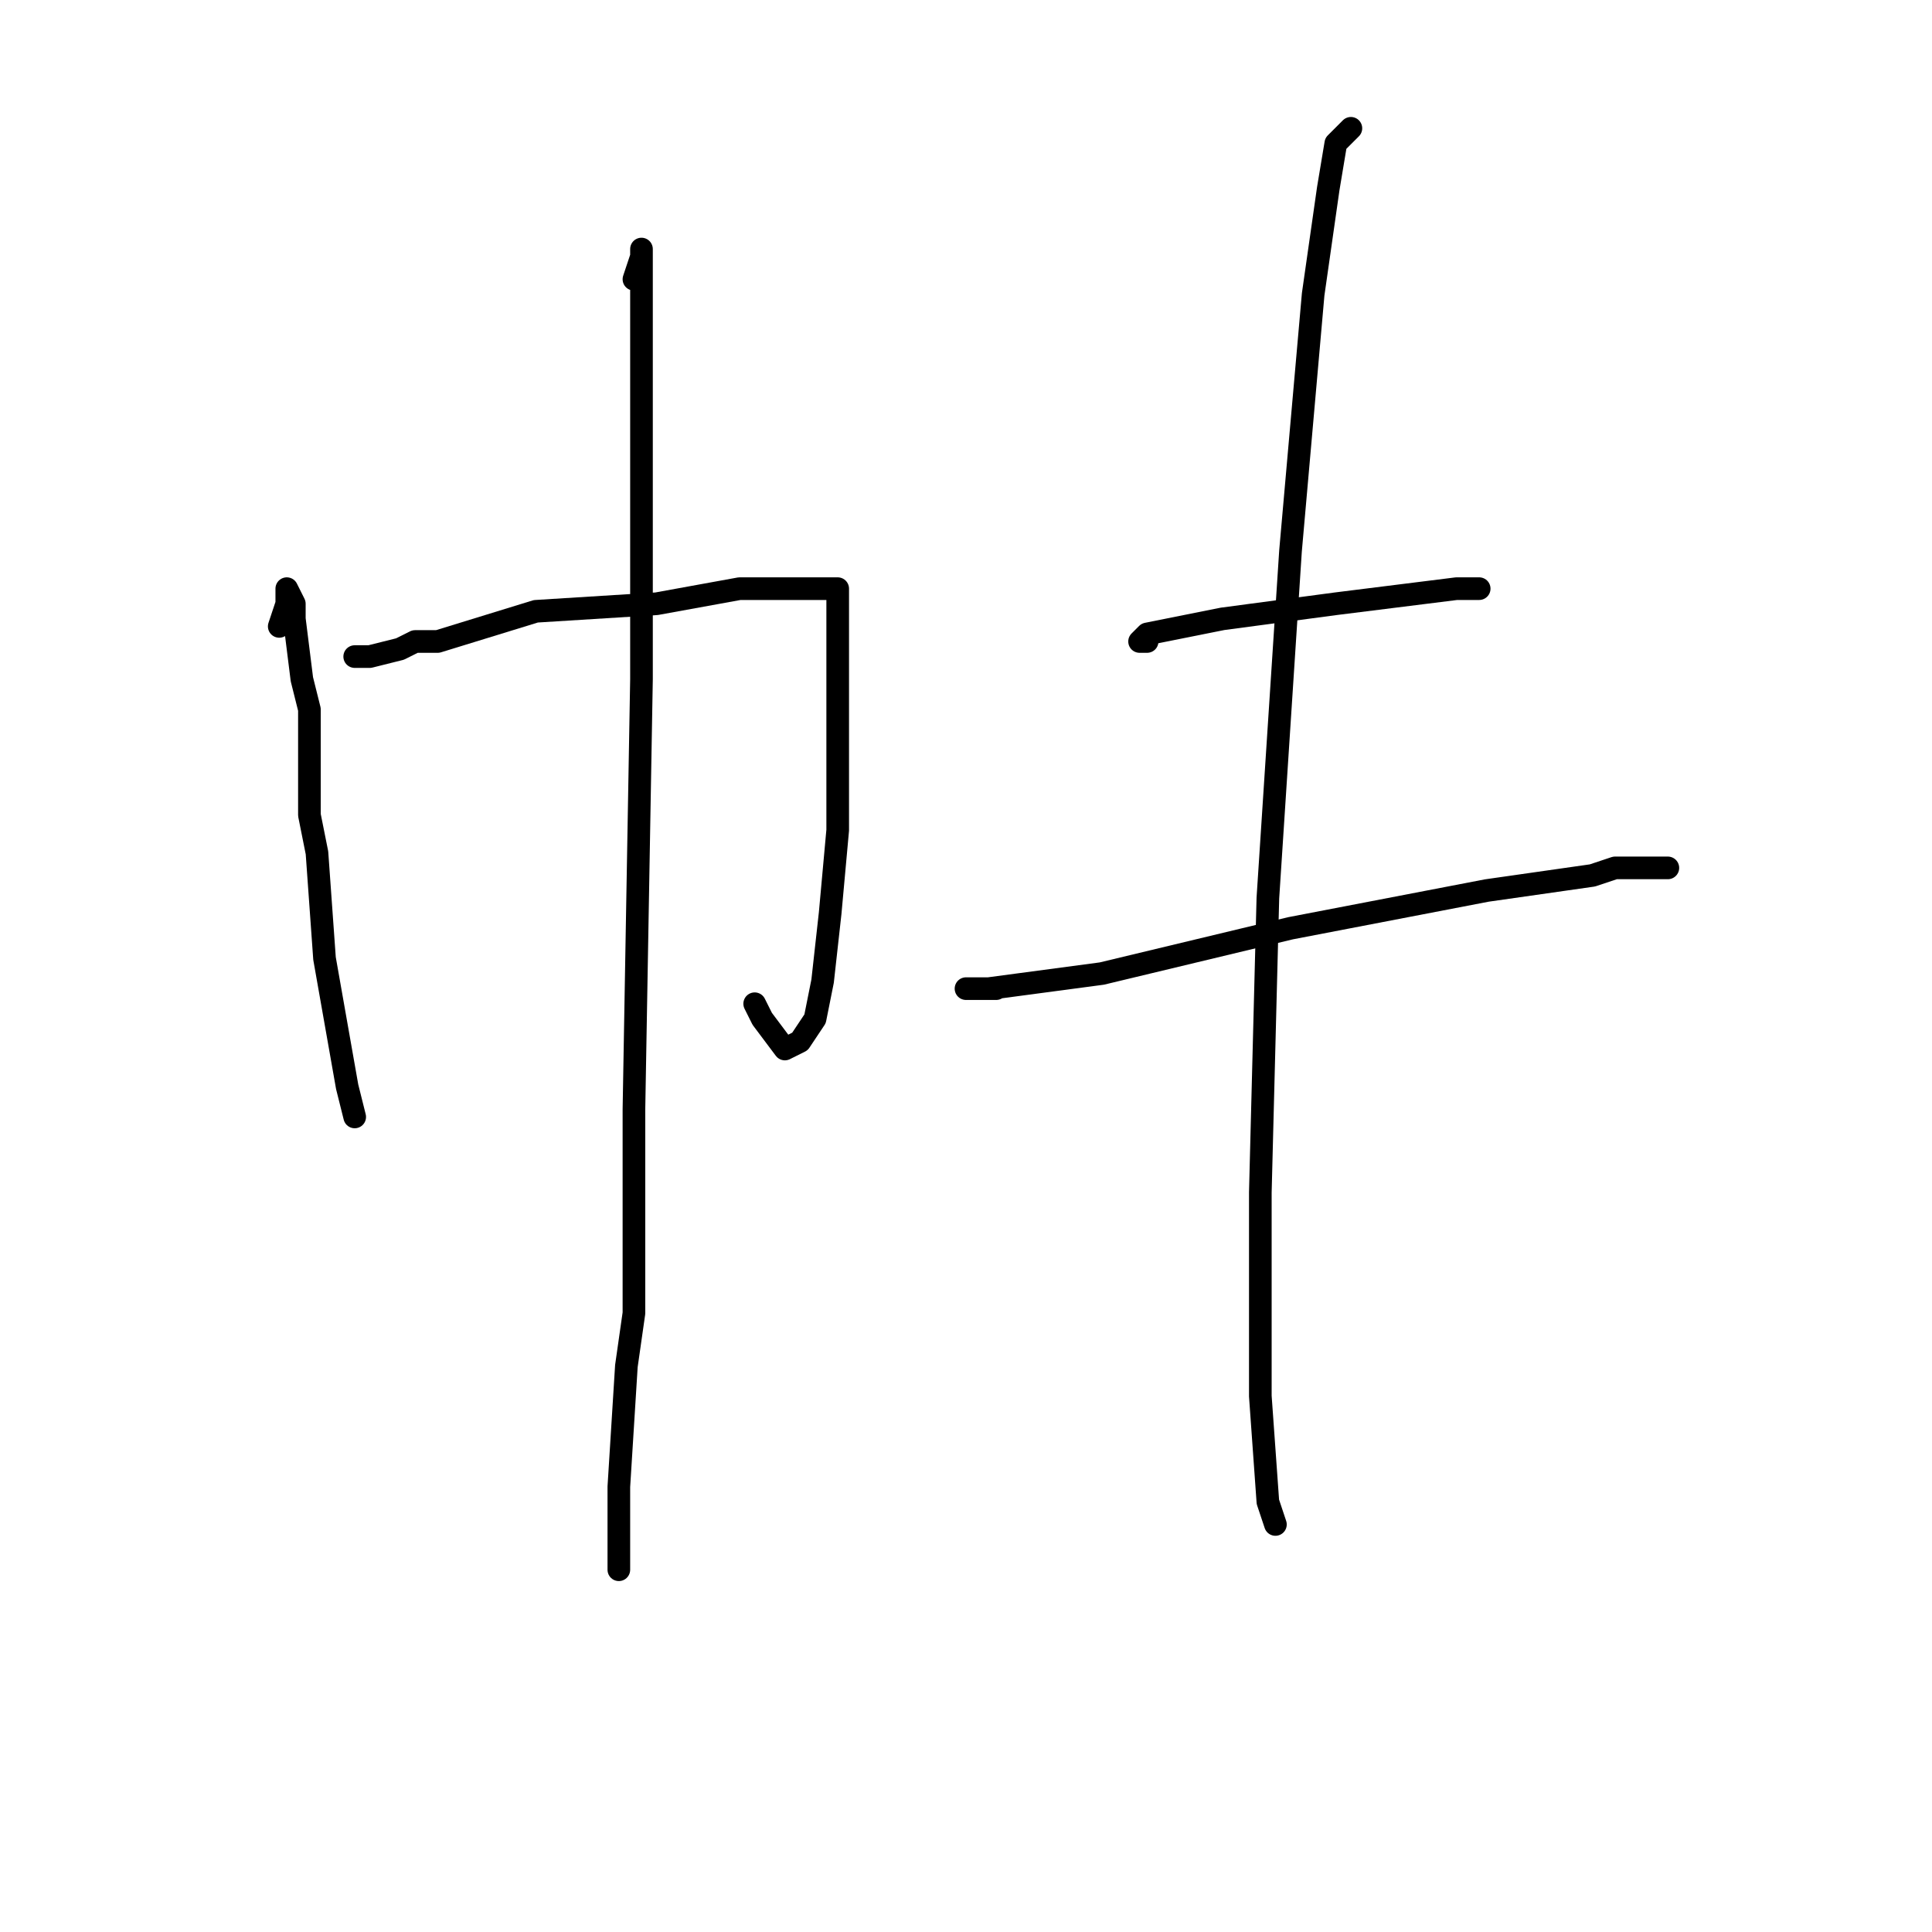<?xml version="1.0" standalone="no"?>
    <svg width="256" height="256" xmlns="http://www.w3.org/2000/svg" version="1.1">
    <polyline stroke="black" stroke-width="3" stroke-linecap="round" fill="transparent" stroke-linejoin="round" points="37 83 38 80 38 79 38 78 39 80 39 82 40 90 41 94 41 108 42 113 43 127 46 144 47 148 47 148 " />
        <polyline stroke="black" stroke-width="3" stroke-linecap="round" fill="transparent" stroke-linejoin="round" points="47 87 49 87 53 86 55 85 58 85 71 81 87 80 98 78 106 78 109 78 111 78 111 81 111 86 111 89 111 99 111 107 111 110 110 121 109 130 108 135 106 138 104 139 101 135 100 133 100 133 " />
        <polyline stroke="black" stroke-width="3" stroke-linecap="round" fill="transparent" stroke-linejoin="round" points="84 37 85 34 85 33 85 38 85 61 85 90 84 147 84 174 83 181 82 197 82 208 82 208 " />
        <polyline stroke="black" stroke-width="3" stroke-linecap="round" fill="transparent" stroke-linejoin="round" points="152 85 151 85 152 84 162 82 177 80 193 78 196 78 196 78 " />
        <polyline stroke="black" stroke-width="3" stroke-linecap="round" fill="transparent" stroke-linejoin="round" points="132 131 128 131 129 131 131 131 146 129 171 123 197 118 211 116 214 115 221 115 221 115 " />
        <polyline stroke="black" stroke-width="3" stroke-linecap="round" fill="transparent" stroke-linejoin="round" points="179 17 177 19 176 25 174 39 171 73 168 119 167 158 167 185 168 199 169 202 169 202 " />
        </svg>